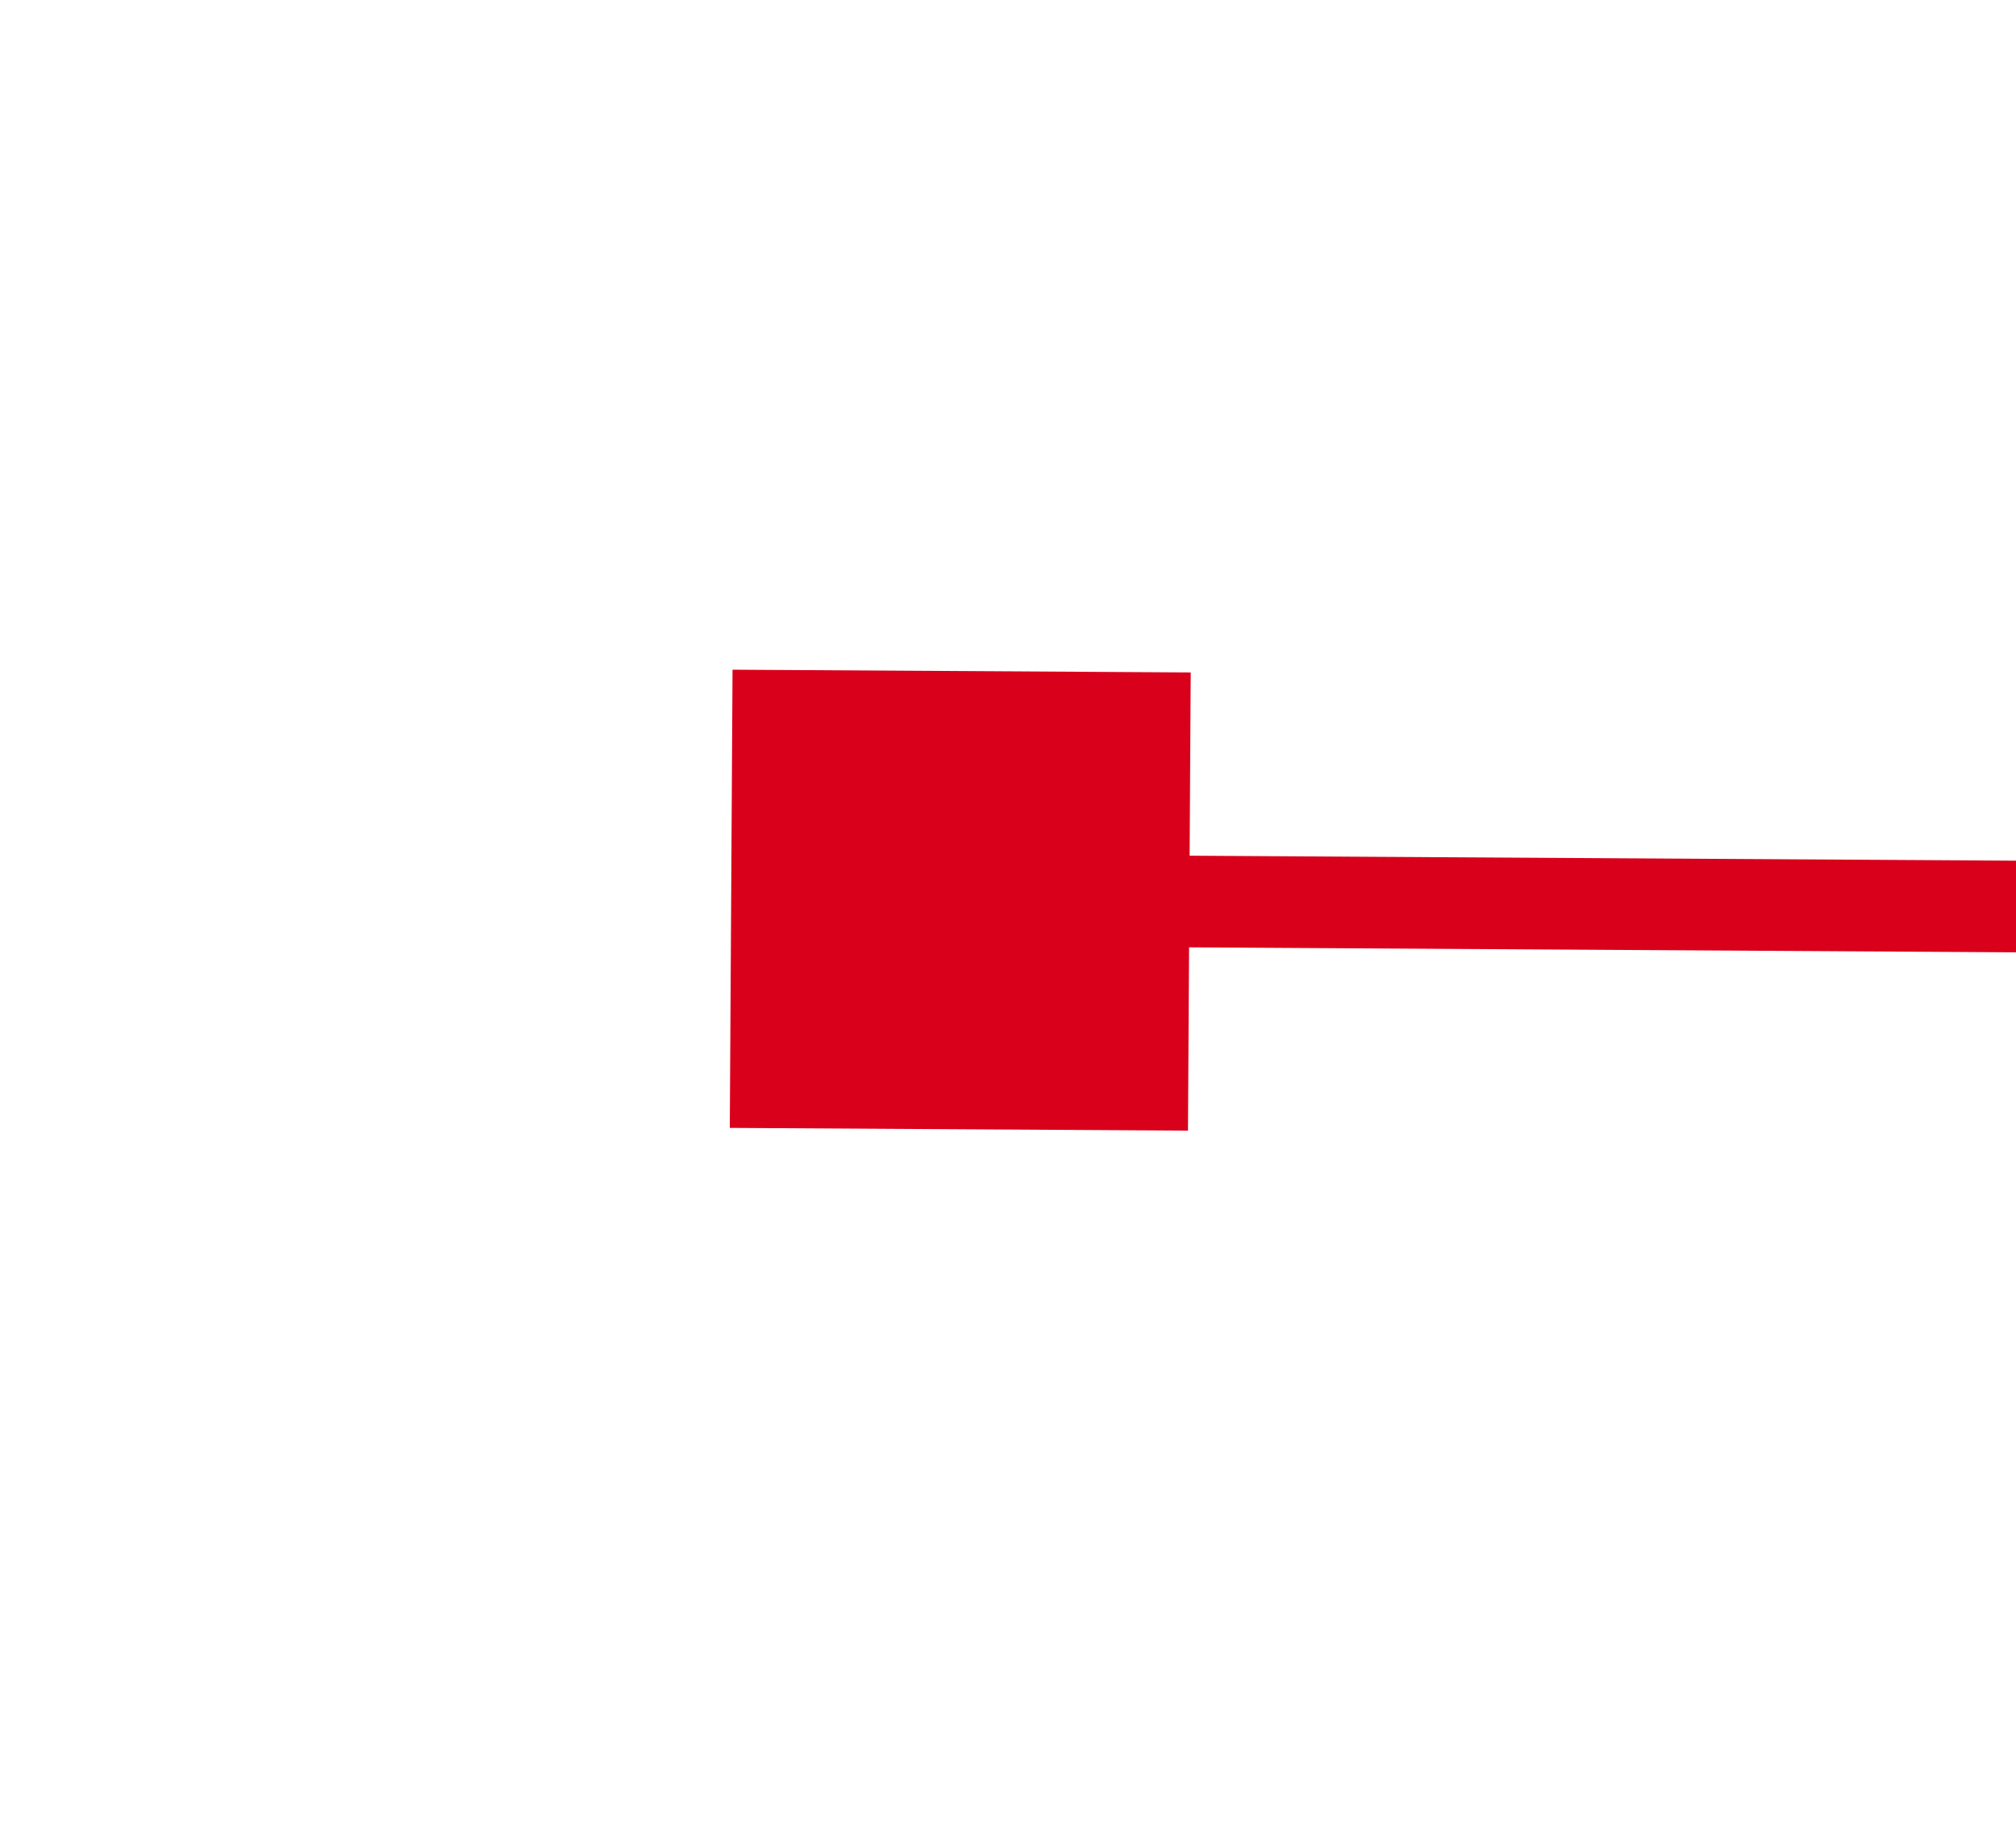 ﻿<?xml version="1.0" encoding="utf-8"?>
<svg version="1.1" xmlns:xlink="http://www.w3.org/1999/xlink" width="22px" height="20px" preserveAspectRatio="xMinYMid meet" viewBox="1992 45  22 18" xmlns="http://www.w3.org/2000/svg">
  <g transform="matrix(-1 6.45947941600091E-16 0 -1 4006 108 )">
    <path d="M 454 52  L 454 47  L 449 47  L 449 52  L 454 52  Z M 2001 47  L 2001 52  L 2006 52  L 2006 47  L 2001 47  Z " fill-rule="nonzero" fill="#d9001b" stroke="none" transform="matrix(1 0.006 -0.006 1 0.318 -7.344 )" />
    <path d="M 450 49.5  L 2005 49.5  " stroke-width="1" stroke="#d9001b" fill="none" transform="matrix(1 0.006 -0.006 1 0.318 -7.344 )" />
  </g>
</svg>